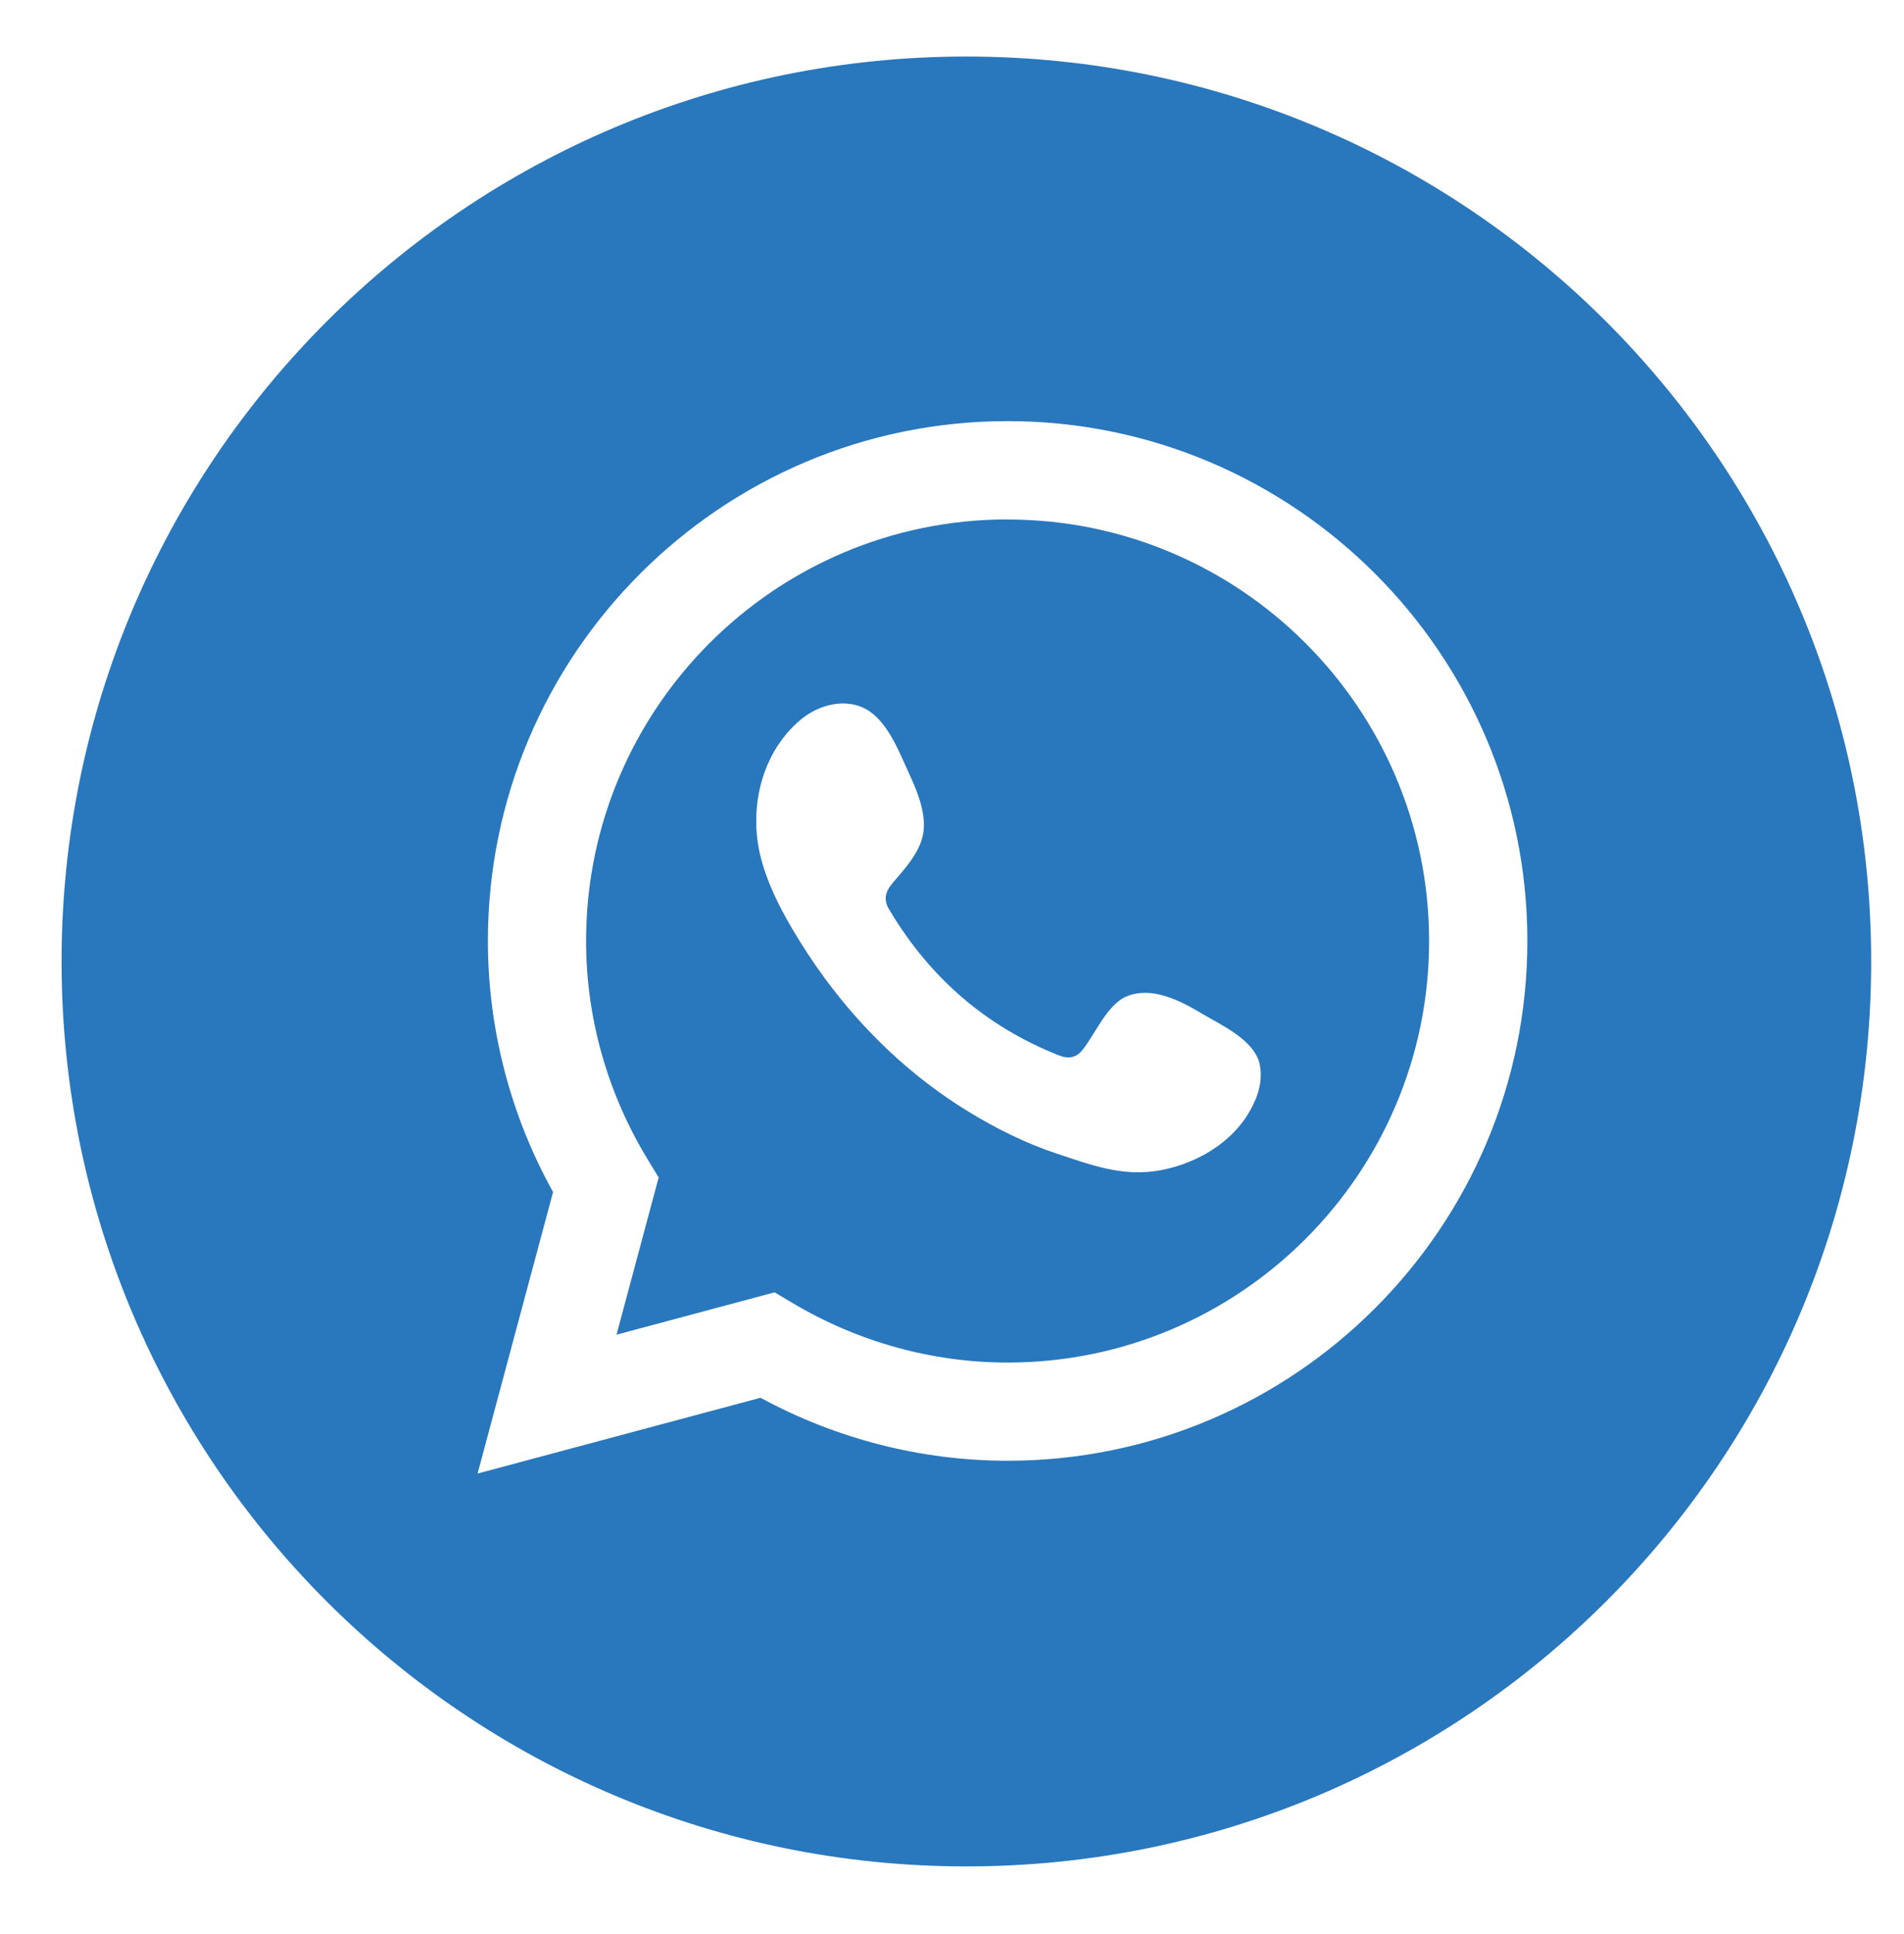 <svg width="192" height="195" viewBox="0 0 192 195" fill="none" xmlns="http://www.w3.org/2000/svg">
<path fill-rule="evenodd" clip-rule="evenodd" d="M101.6 52.37C78.16 52.37 59.1 71.44 59.1 94.87C59.1 102.61 61.25 110.23 65.32 116.91L66.42 118.72L62.17 134.57L78.11 130.3L79.91 131.37C86.51 135.3 94.01 137.38 101.61 137.38C125.05 137.38 144.11 118.31 144.11 94.88C144.11 71.45 125.04 52.38 101.61 52.38L101.6 52.37ZM126.57 110.92C124.99 114.76 121.06 117.23 117.08 117.98C113.27 118.7 110.13 117.49 106.61 116.33C103.47 115.29 100.43 113.78 97.61 112.05C91.97 108.6 87.1 103.97 83.19 98.66C81.99 97.03 80.89 95.34 79.86 93.6C78.51 91.29 77.3 88.86 76.67 86.26C76.41 85.18 76.27 84.06 76.26 82.94C76.21 79 77.72 75.02 80.84 72.48C82.65 71.01 85.32 70.37 87.35 71.51C89.56 72.76 90.7 75.9 91.72 78.1C92.52 79.82 93.43 82.09 93.1 84.02C92.77 85.96 91.24 87.59 90.02 89.02C89.2 89.99 89.07 90.81 89.76 91.86C93.8 98.59 99.41 103.48 106.73 106.39C107.73 106.79 108.5 106.67 109.15 105.87C110.41 104.31 111.66 101.26 113.61 100.46C116.15 99.42 118.96 100.86 121.12 102.15C123.13 103.35 126.49 104.83 127.03 107.31C127.29 108.51 127.06 109.78 126.59 110.91L126.57 110.92Z" fill="#2977BC"/>
<path fill-rule="evenodd" clip-rule="evenodd" d="M97.45 5.7C47.06 5.7 6.21 46.55 6.21 96.94C6.21 147.33 47.06 188.18 97.45 188.18C147.84 188.18 188.69 147.33 188.69 96.94C188.69 46.55 147.84 5.7 97.45 5.7ZM101.6 147.28C92.92 147.28 84.36 145.09 76.69 140.93L48.16 148.57L55.77 120.19C51.46 112.42 49.2 103.71 49.2 94.87C49.2 65.97 72.71 42.46 101.61 42.46C130.51 42.46 154.02 65.97 154.02 94.87C154.02 123.77 130.51 147.28 101.61 147.28H101.6Z" fill="#2977BC"/>
</svg>

